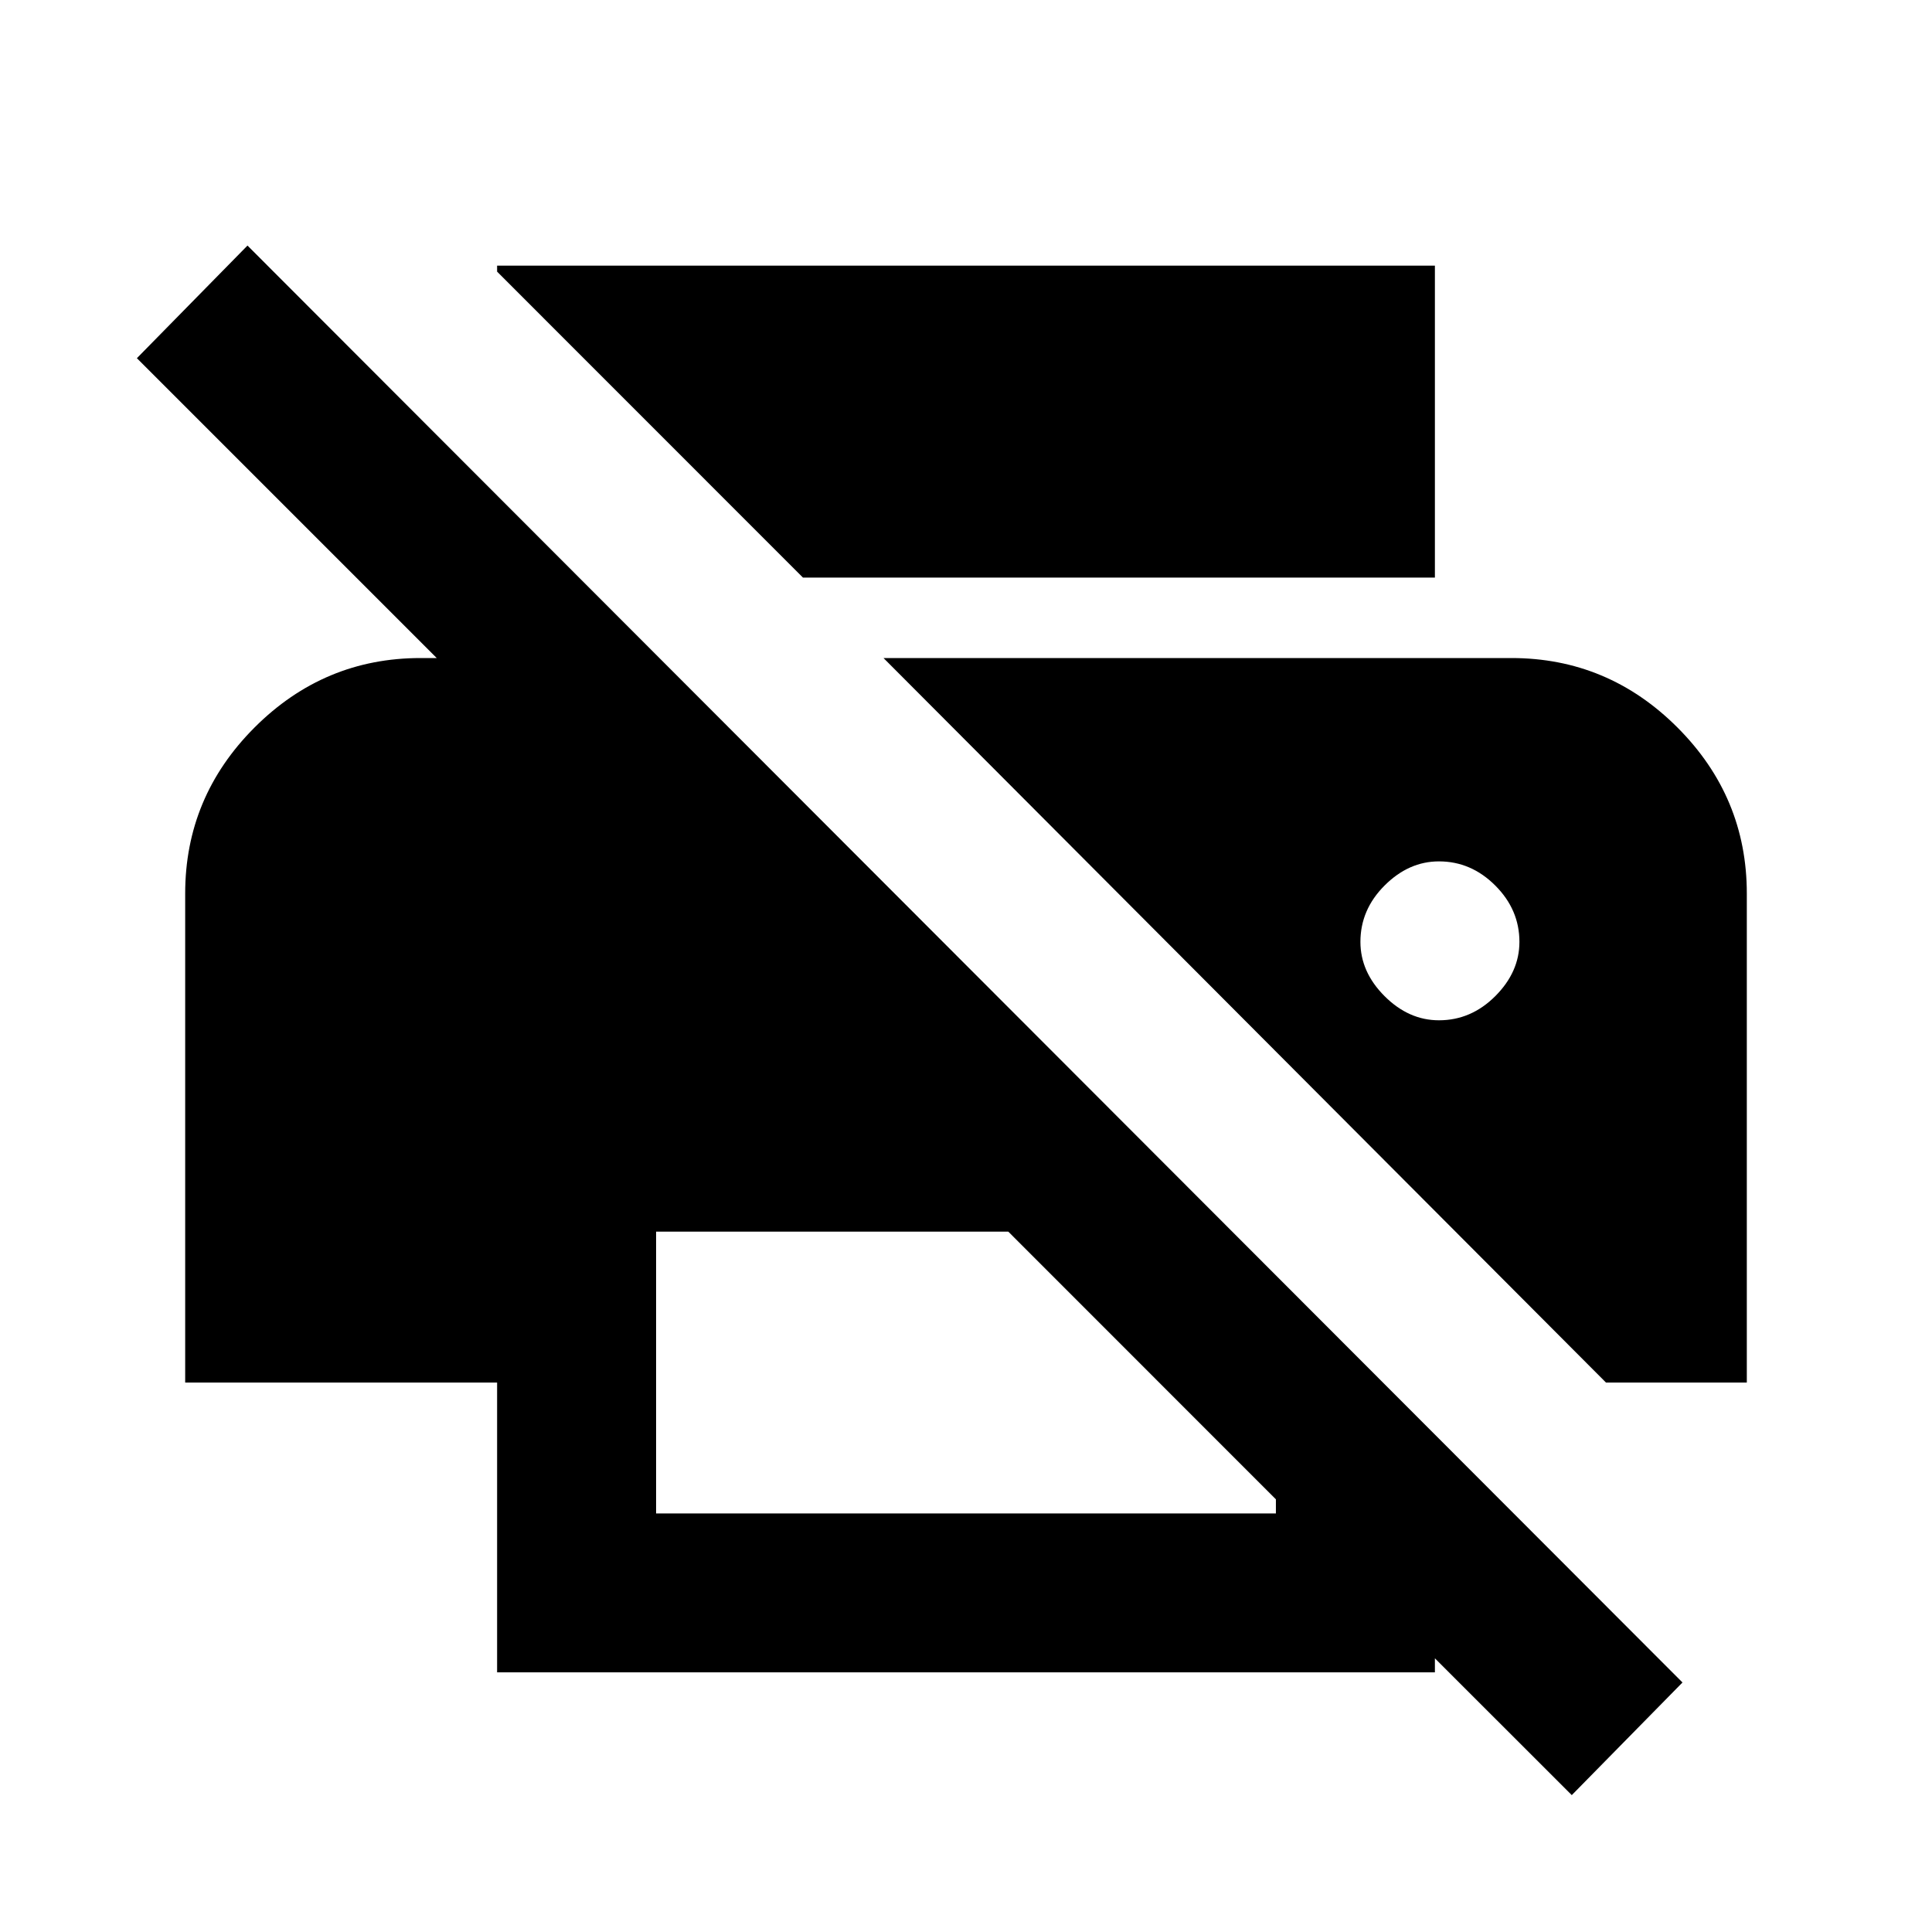 <svg xmlns="http://www.w3.org/2000/svg" height="20" width="20"><path d="M16.271 18.583 14.854 17.167V17.312H5.146V14.312H1.917V9.25Q1.917 8.25 2.635 7.531Q3.354 6.812 4.354 6.812H4.521L1.417 3.708L2.562 2.542L17.417 17.417ZM6.792 15.667H13.208V15.521L10.438 12.75H6.792ZM16.625 14.312H18.083V9.25Q18.083 8.25 17.365 7.531Q16.646 6.812 15.646 6.812H9.146ZM8.312 5.979 5.146 2.812V2.75H14.854V5.979ZM14.896 10.562Q14.583 10.562 14.333 10.312Q14.083 10.062 14.083 9.75Q14.083 9.417 14.333 9.167Q14.583 8.917 14.896 8.917Q15.229 8.917 15.479 9.167Q15.729 9.417 15.729 9.75Q15.729 10.062 15.479 10.312Q15.229 10.562 14.896 10.562Z"/></svg>